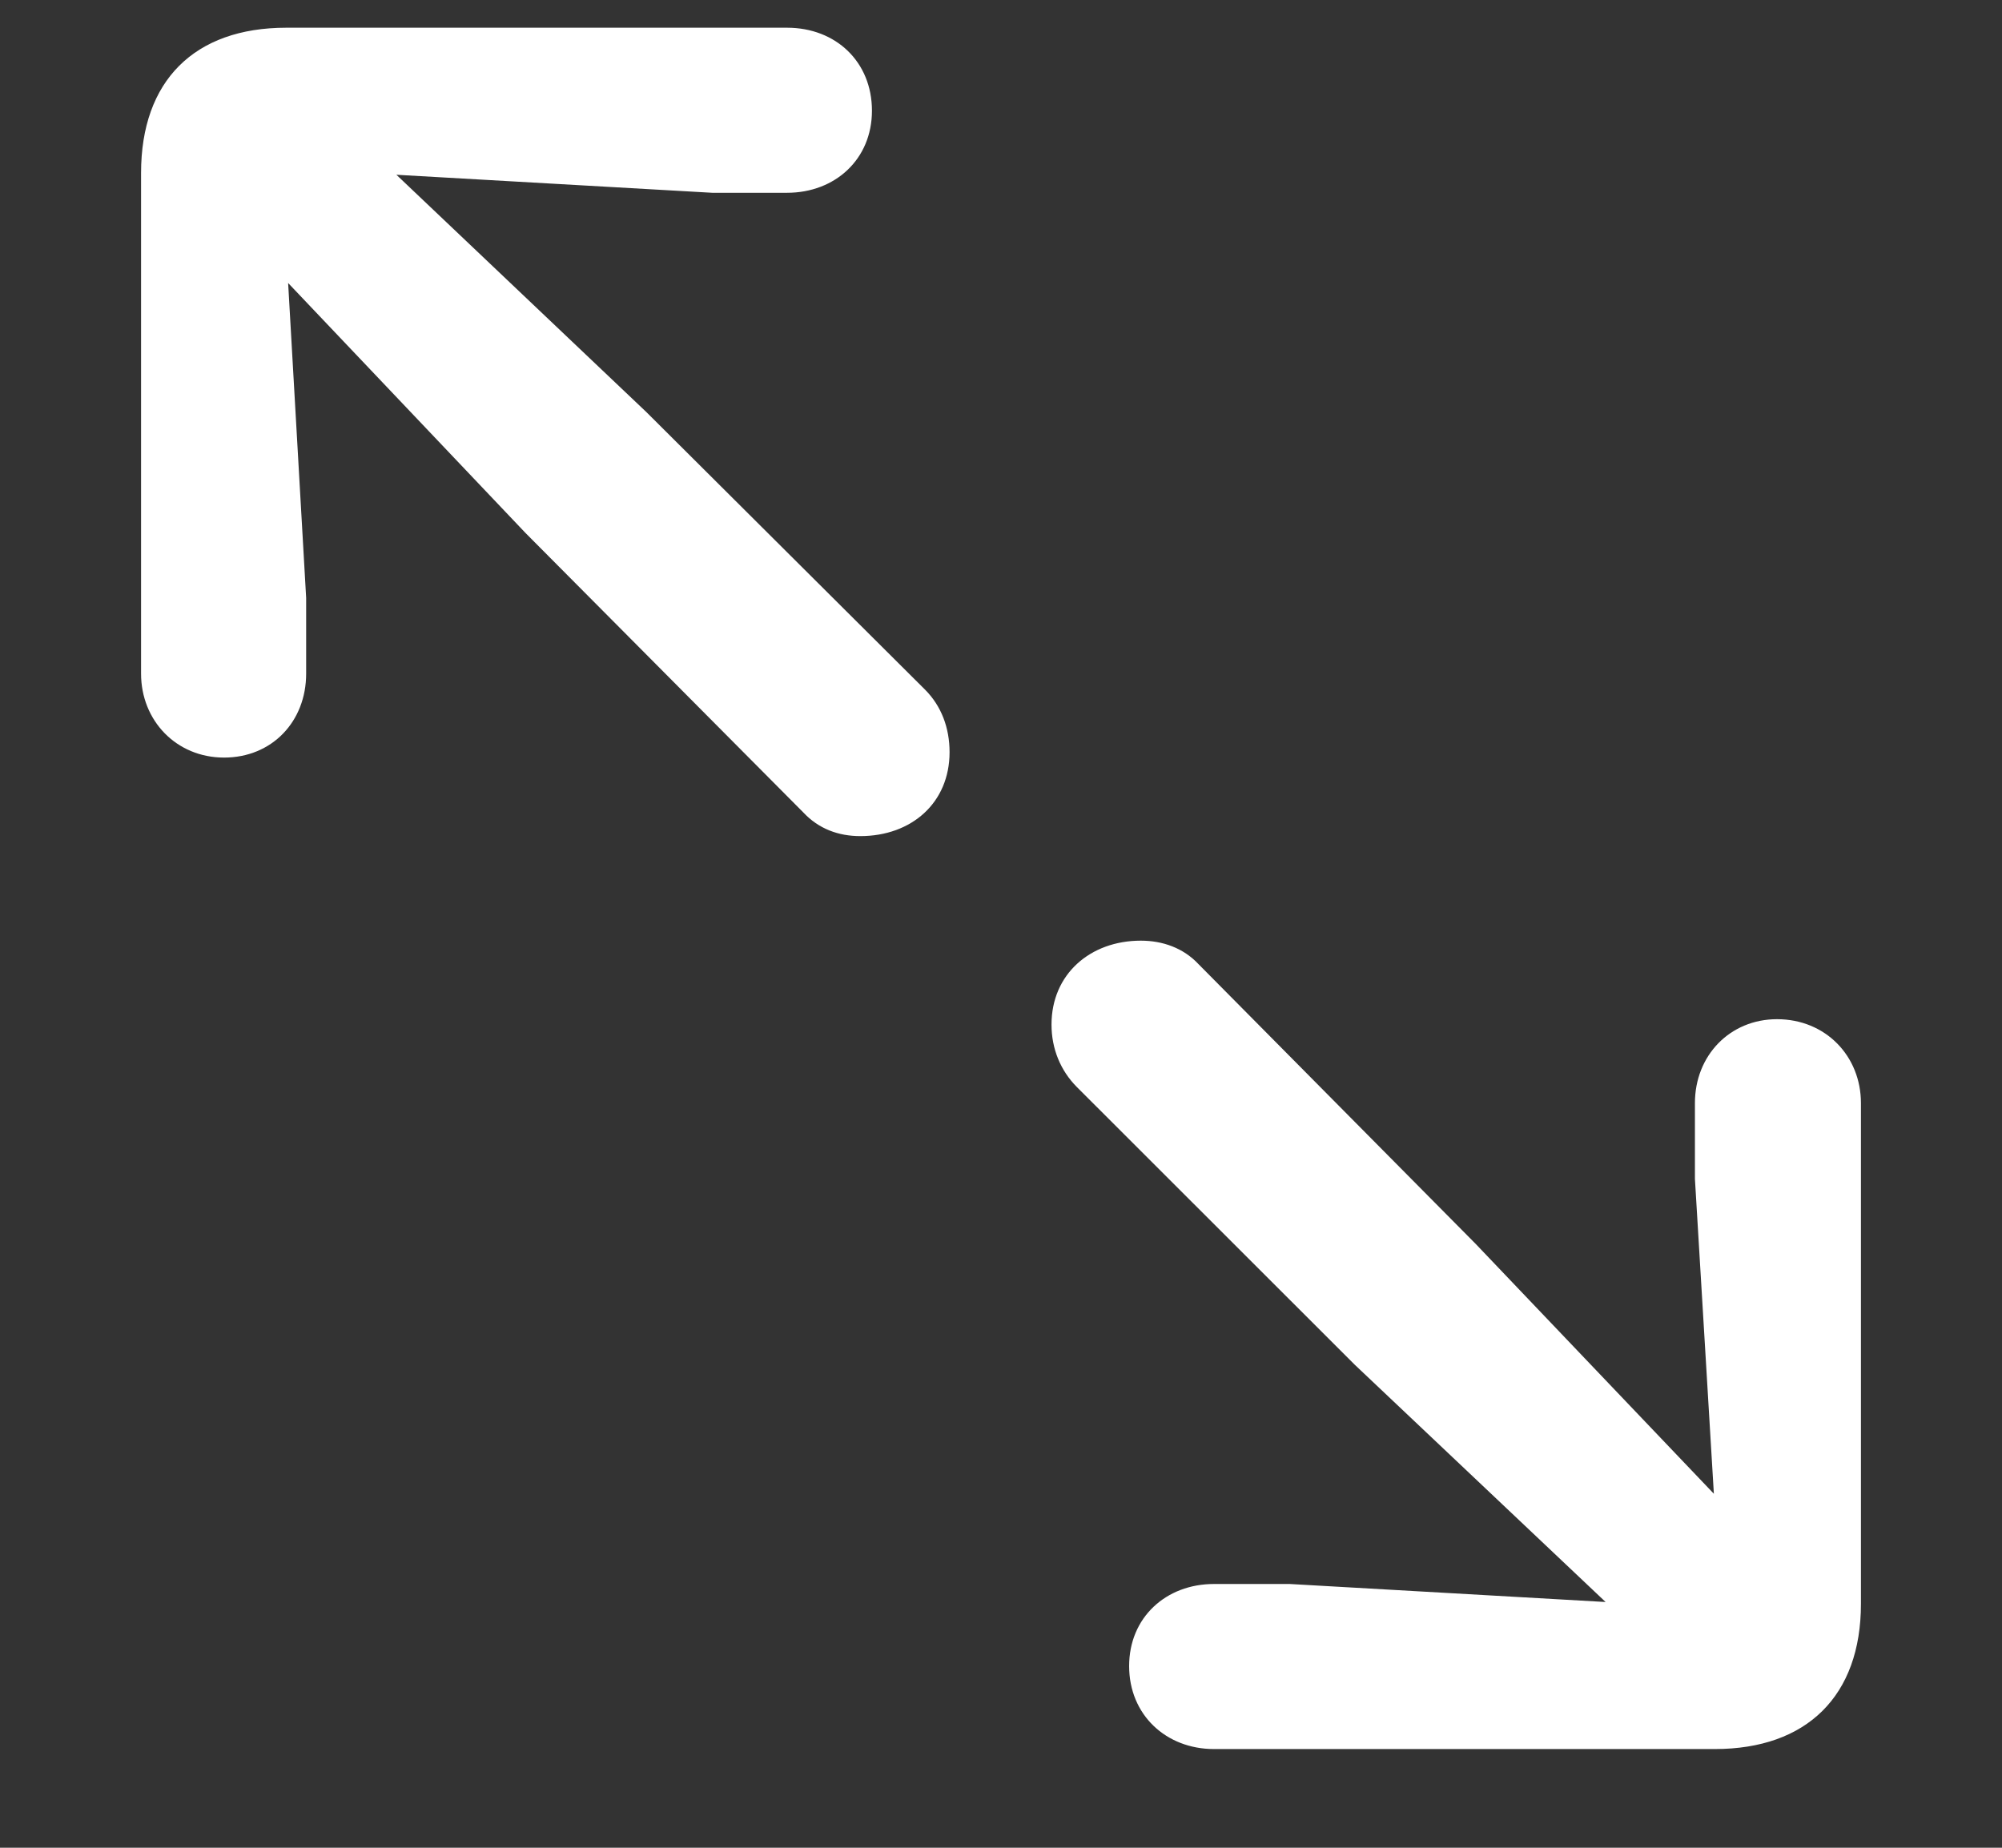 <svg width="13" height="12" viewBox="0 0 13 12" fill="none" xmlns="http://www.w3.org/2000/svg">
<rect x="0" y="0" width="13" height="12" fill="#333333" stroke="none"/>
<path d="M1.455 4.92C1.766 4.92 1.988 4.686 1.988 4.375V3.883L1.871 1.838L3.412 3.461L5.217 5.277C5.316 5.383 5.445 5.43 5.586 5.43C5.92 5.43 6.166 5.213 6.166 4.885C6.166 4.727 6.113 4.586 6.008 4.48L4.197 2.676L2.574 1.135L4.625 1.252H5.111C5.422 1.252 5.662 1.035 5.662 0.719C5.662 0.402 5.428 0.18 5.111 0.18H1.859C1.262 0.18 0.916 0.525 0.916 1.123V4.375C0.916 4.68 1.145 4.92 1.455 4.92ZM7.883 11.359H11.135C11.732 11.359 12.084 11.014 12.084 10.416V7.164C12.084 6.859 11.855 6.619 11.539 6.619C11.234 6.619 11.006 6.854 11.006 7.164V7.656L11.129 9.701L9.582 8.078L7.783 6.262C7.684 6.156 7.549 6.109 7.408 6.109C7.08 6.109 6.828 6.326 6.828 6.654C6.828 6.812 6.887 6.953 6.992 7.059L8.797 8.863L10.426 10.404L8.375 10.287H7.883C7.572 10.287 7.332 10.504 7.332 10.82C7.332 11.137 7.572 11.359 7.883 11.359Z" fill="white"/>
</svg>
